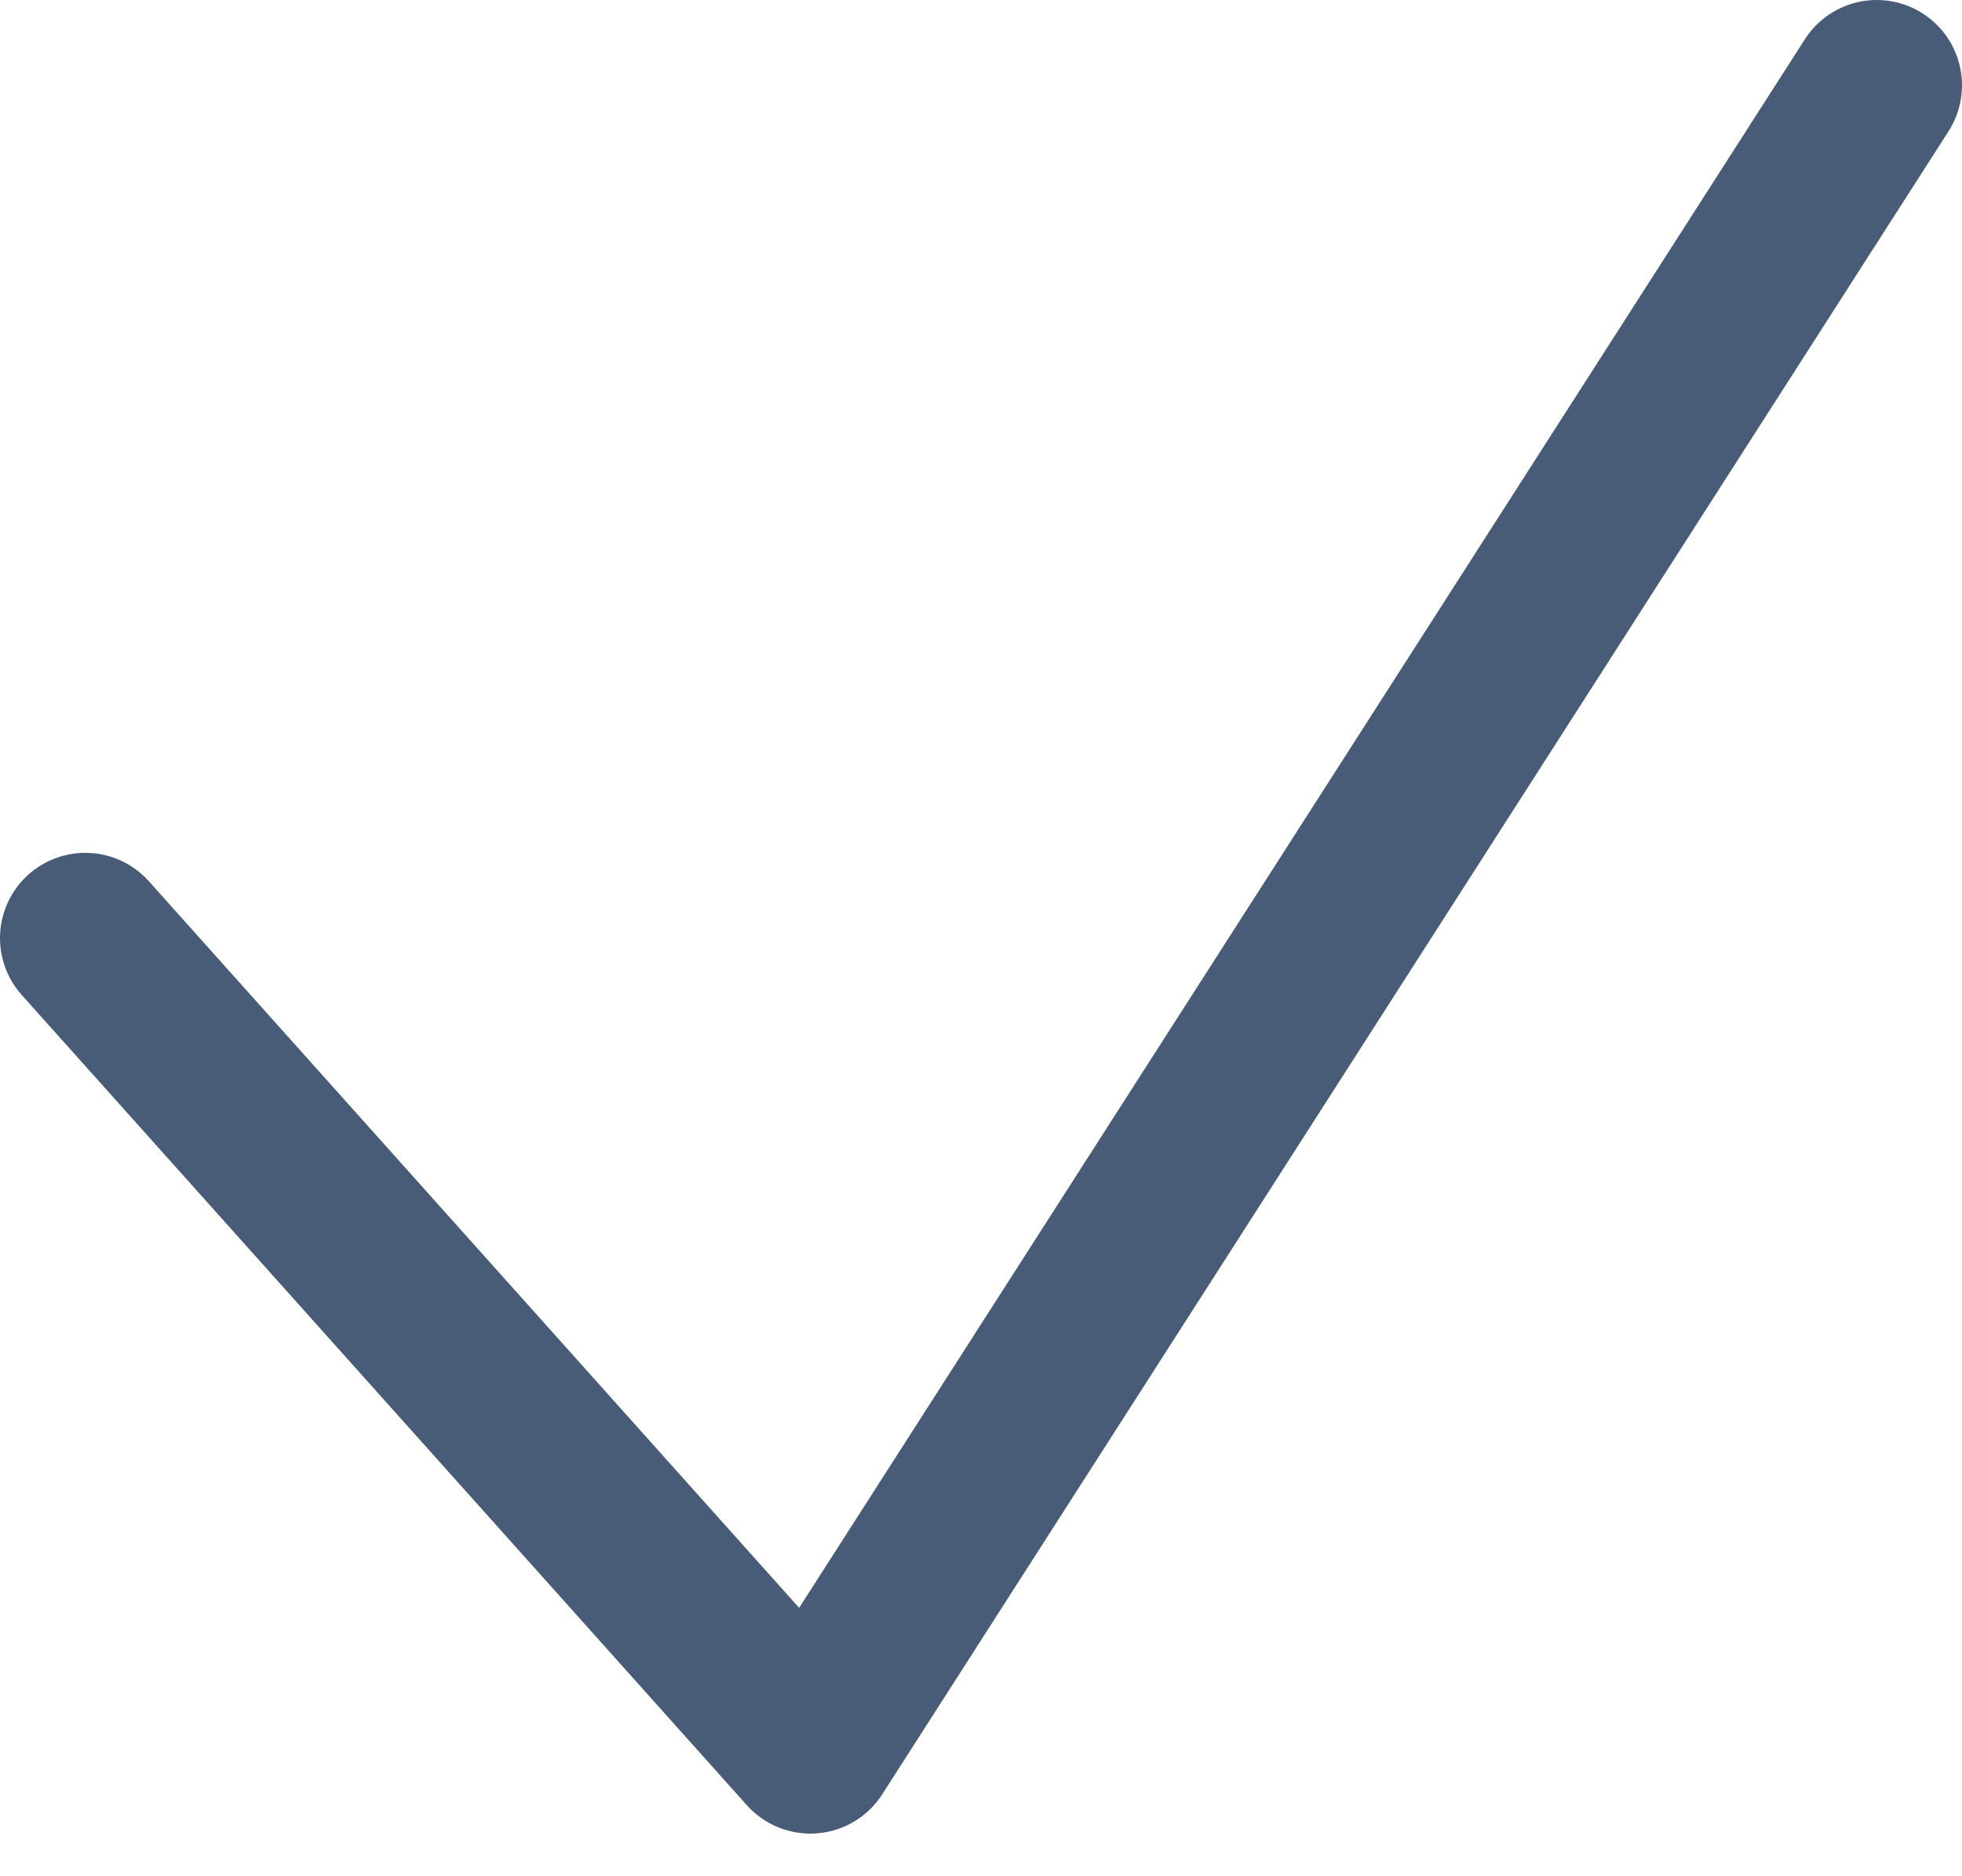 <svg width="23" height="22" viewBox="0 0 23 22" fill="none" xmlns="http://www.w3.org/2000/svg">
<path d="M1 11L9.5 20.5L22 1" stroke="#485C78" stroke-width="2" stroke-linecap="round" stroke-linejoin="round"/>
</svg>
